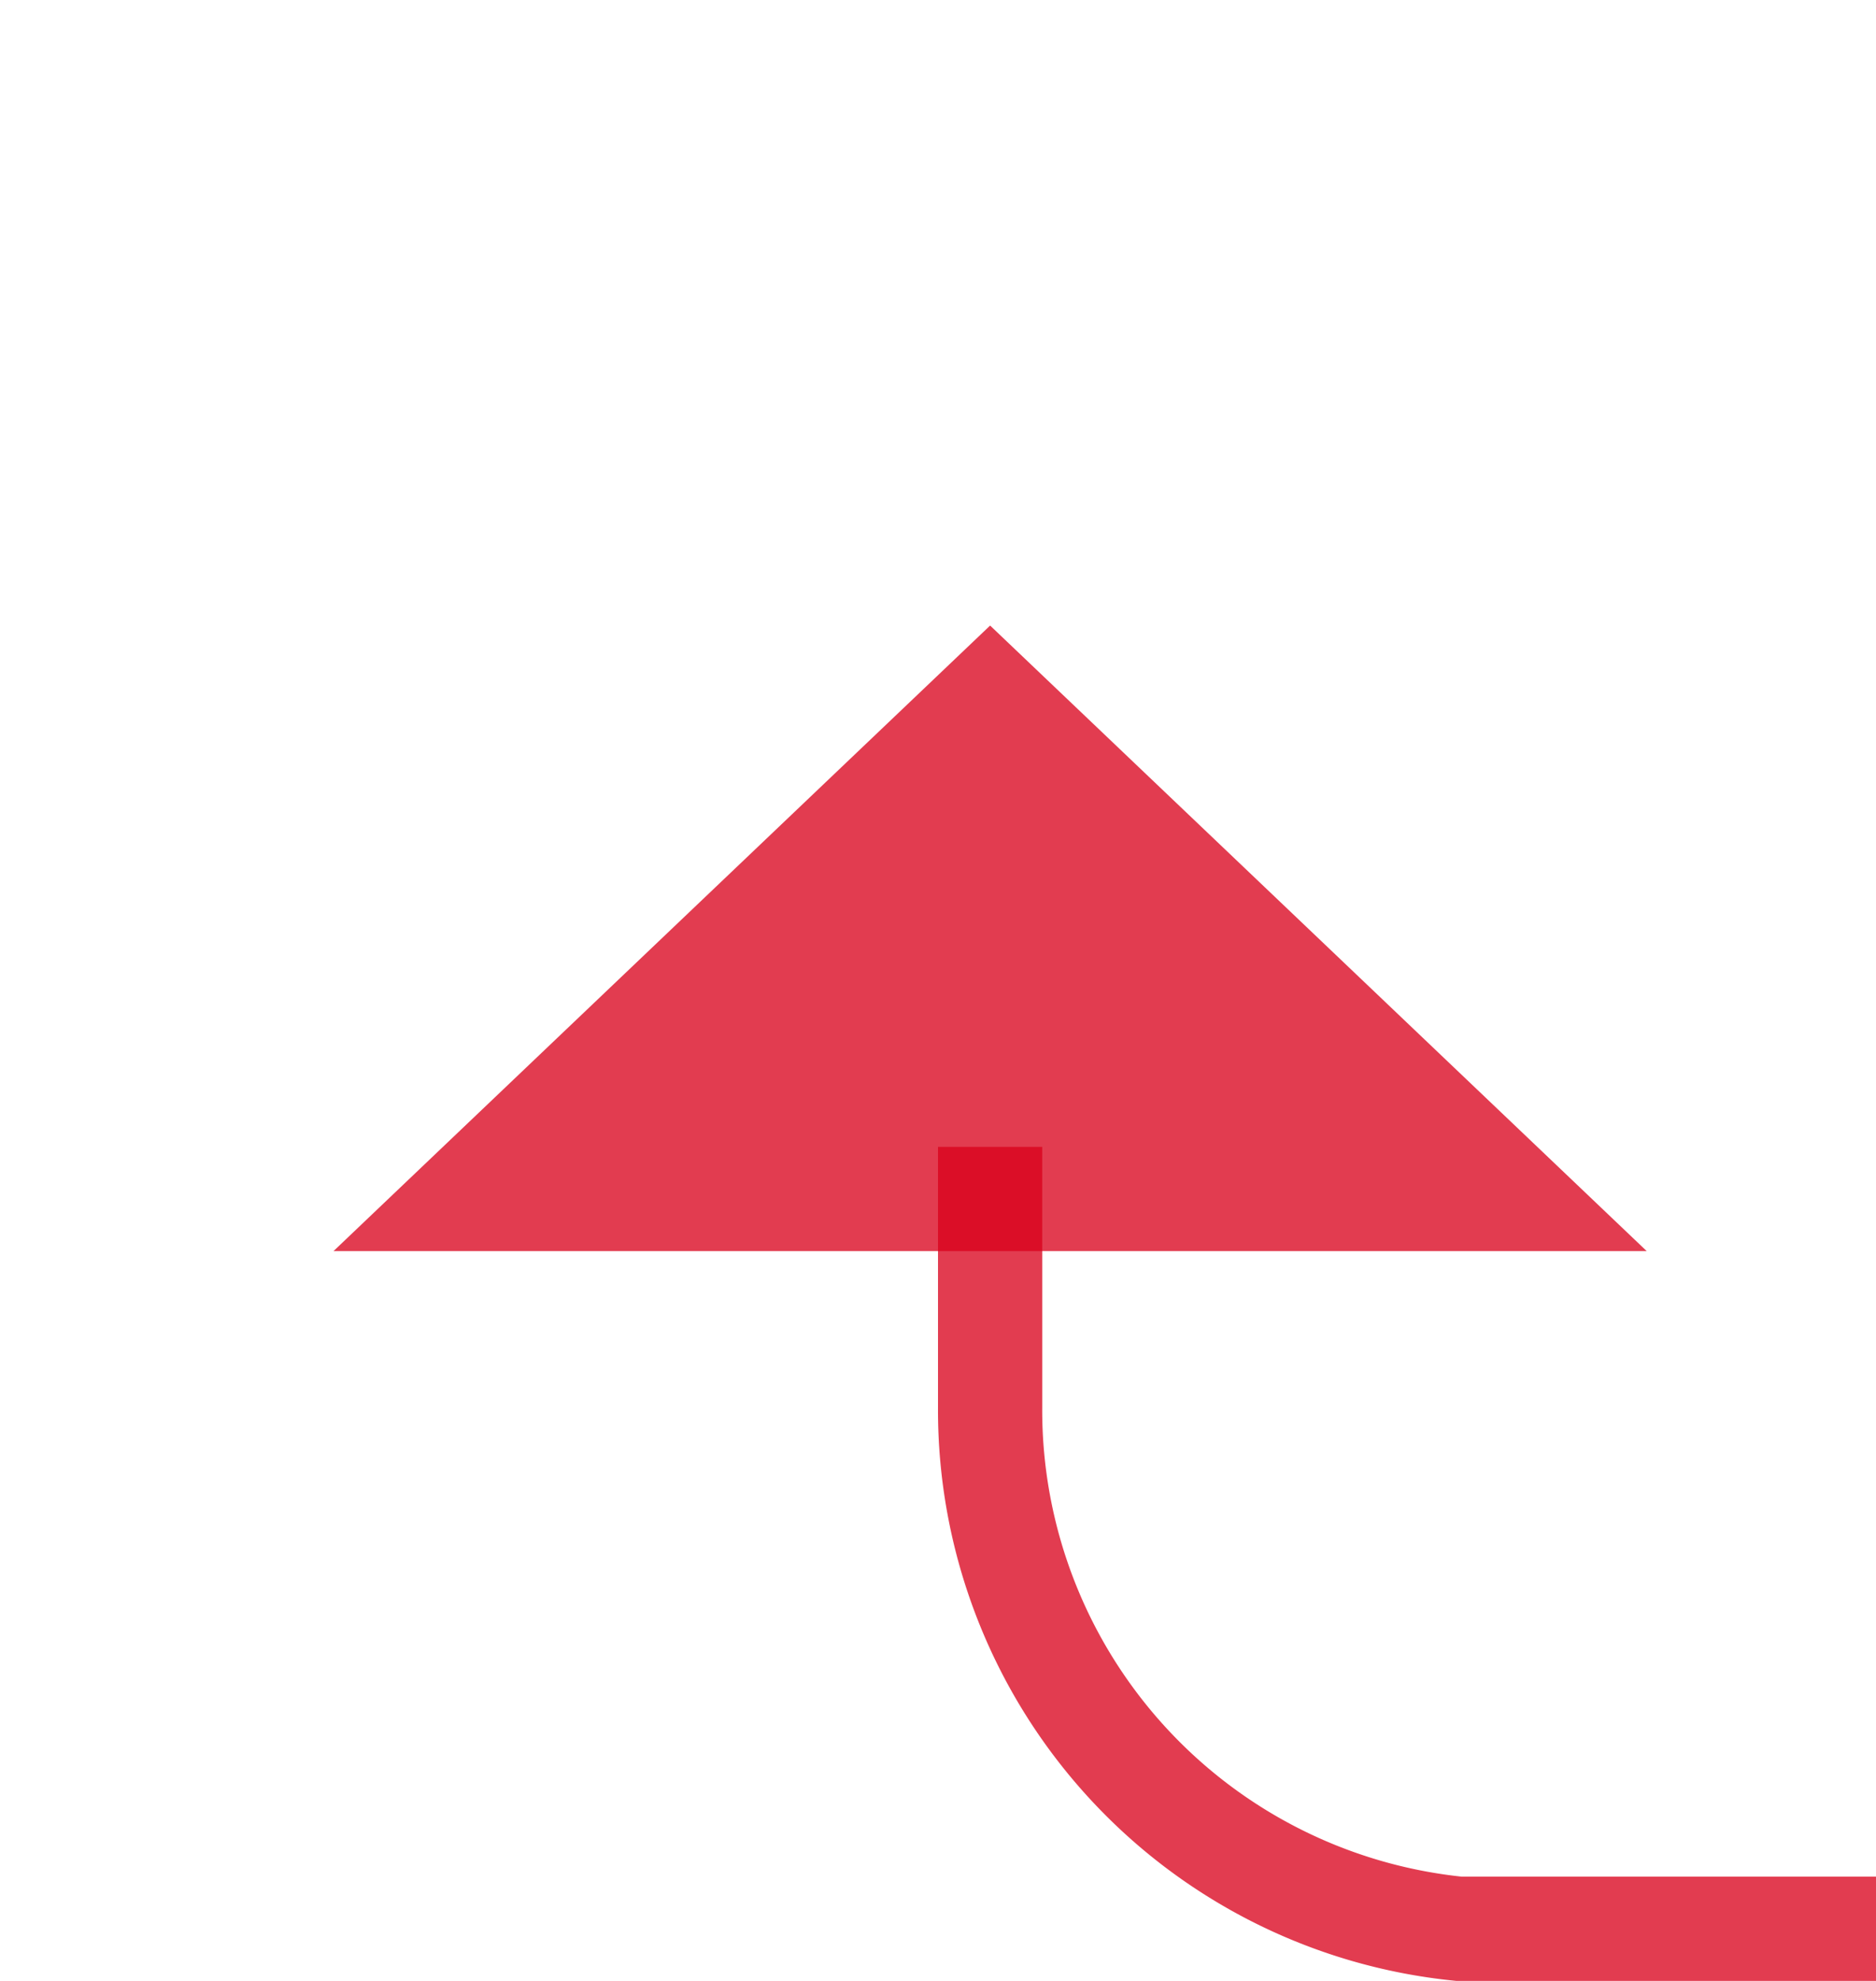 ﻿<?xml version="1.0" encoding="utf-8"?>
<svg version="1.1" xmlns:xlink="http://www.w3.org/1999/xlink" width="18px" height="19px" preserveAspectRatio="xMidYMin meet" viewBox="1043 228  16 19" xmlns="http://www.w3.org/2000/svg">
  <path d="M 1461 246.5  L 1056 246.5  A 5 5 0 0 1 1051.5 241.5 L 1051.5 239  " stroke-width="1" stroke="#d9001b" fill="none" stroke-opacity="0.765" />
  <path d="M 1459 243.5  A 3 3 0 0 0 1456 246.5 A 3 3 0 0 0 1459 249.5 A 3 3 0 0 0 1462 246.5 A 3 3 0 0 0 1459 243.5 Z M 1057.8 240  L 1051.5 234  L 1045.2 240  L 1057.8 240  Z " fill-rule="nonzero" fill="#d9001b" stroke="none" fill-opacity="0.765" />
</svg>